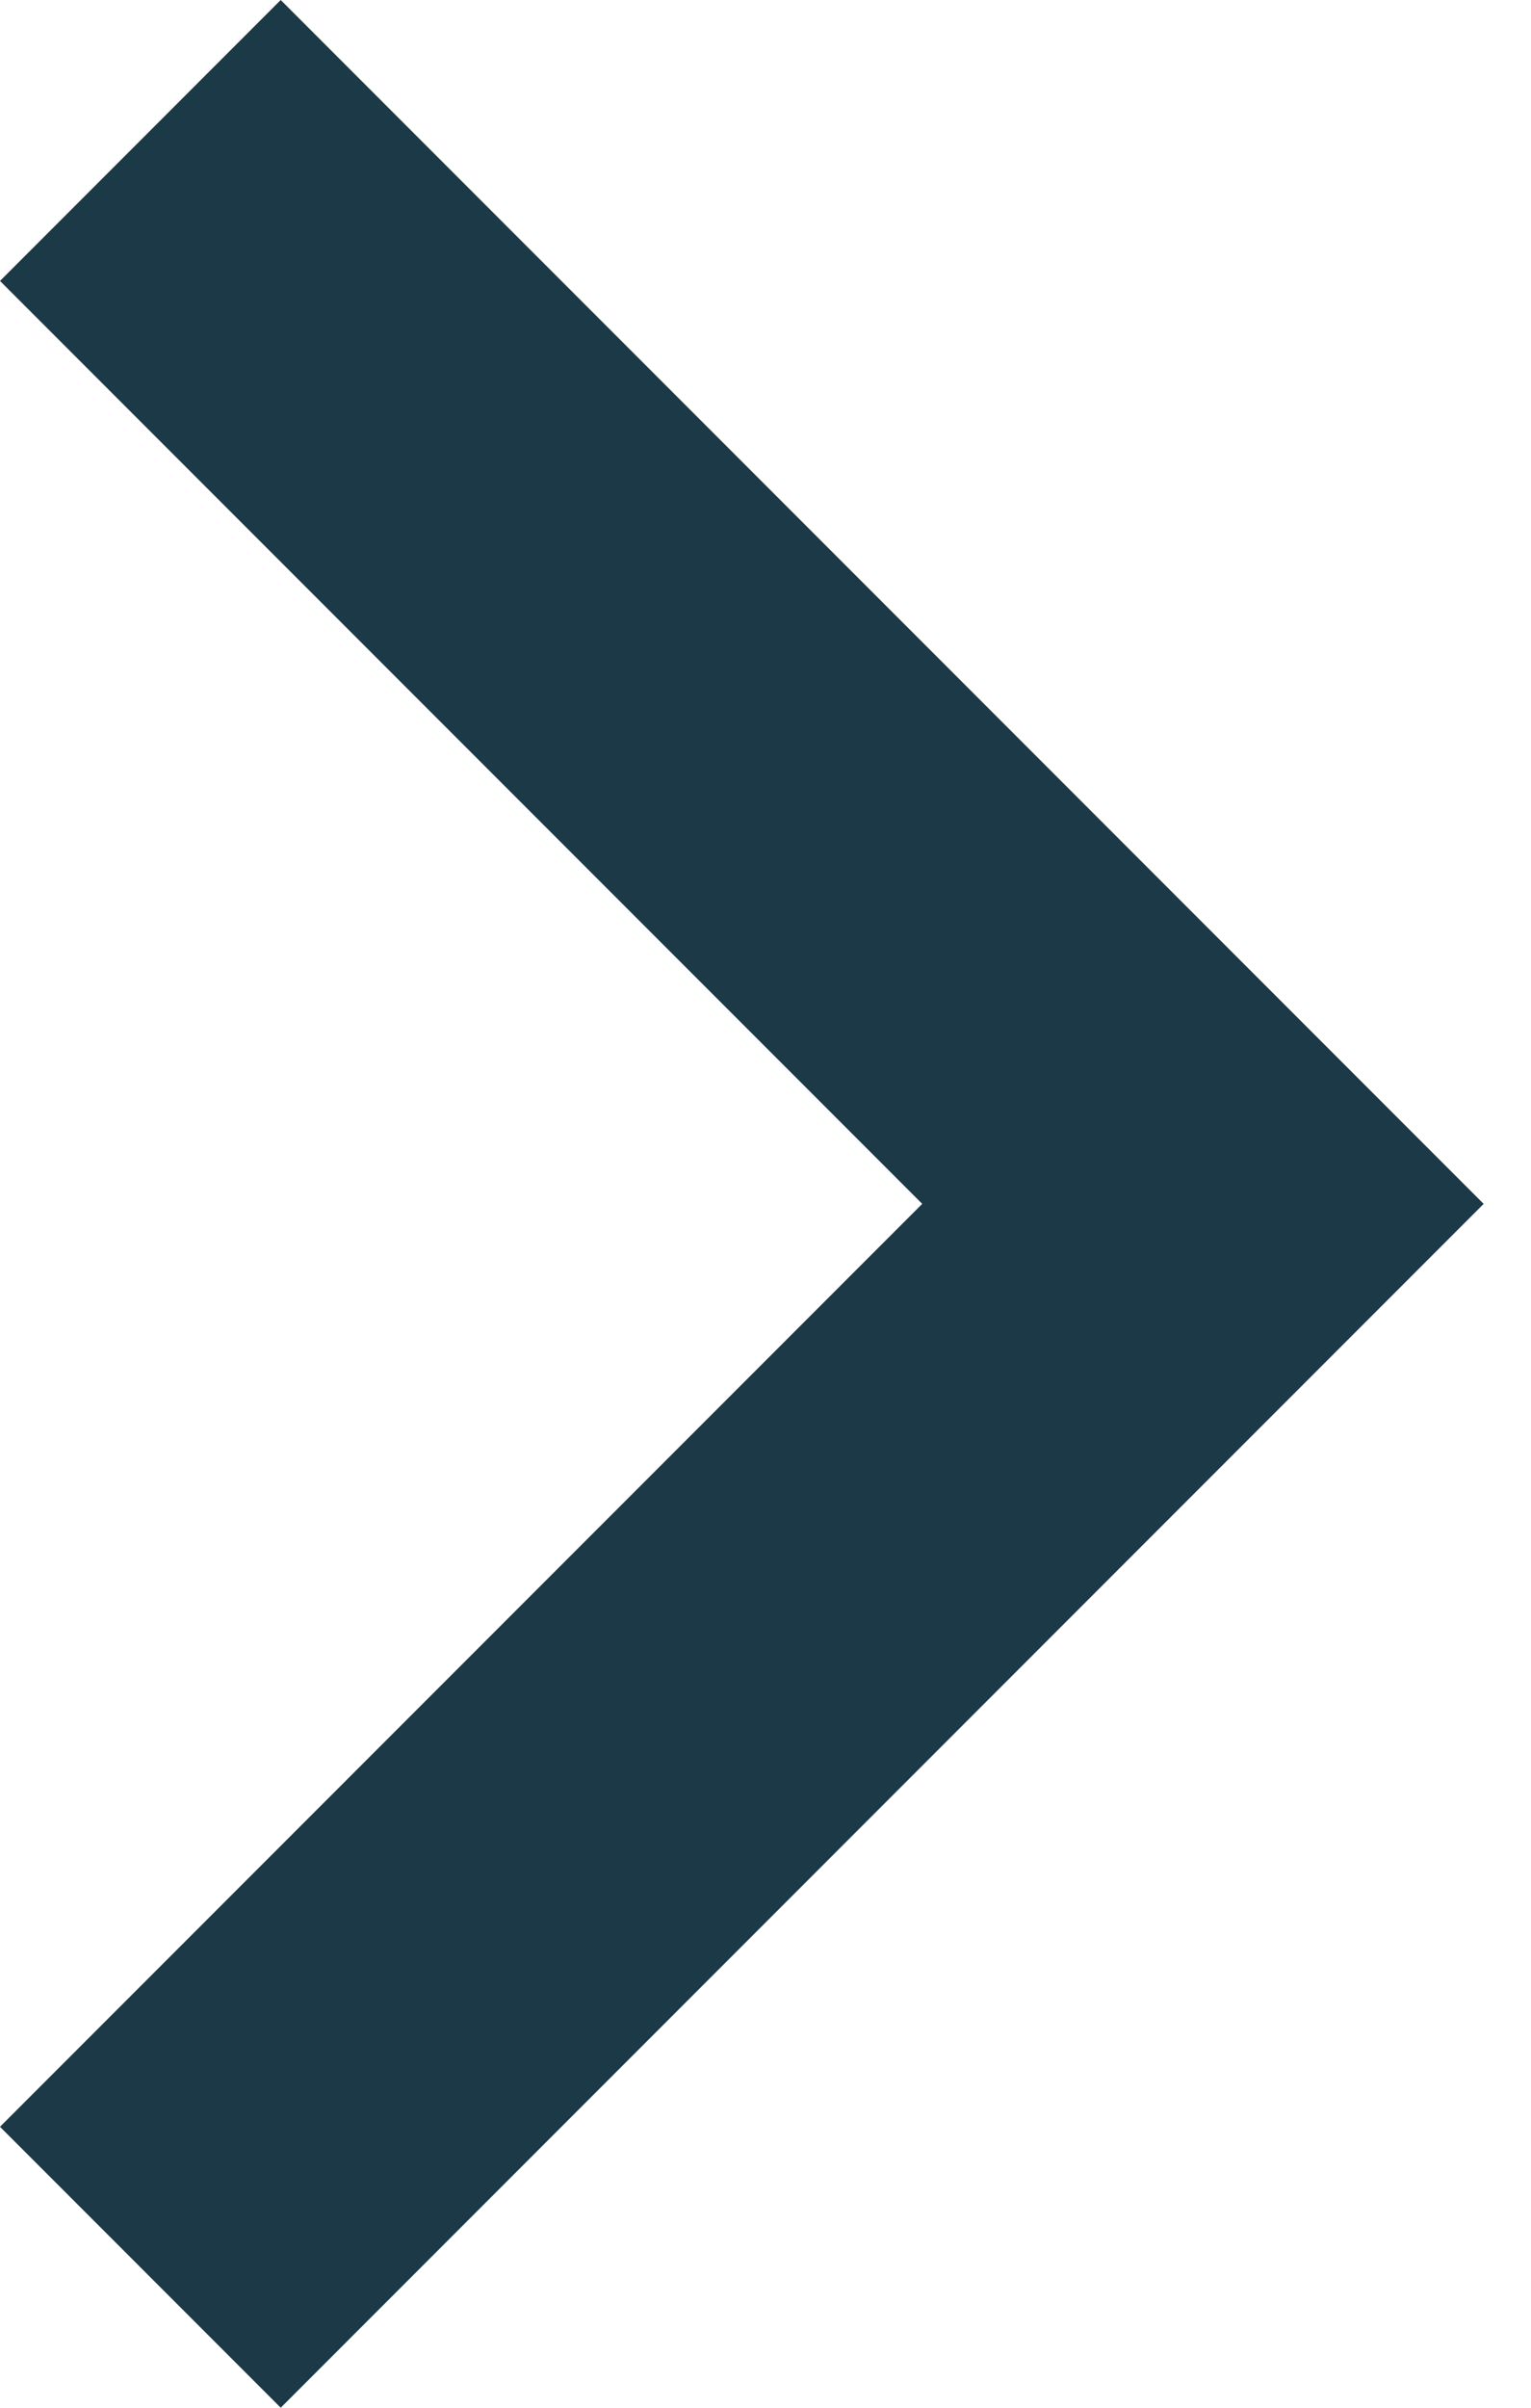 <svg width="14" height="22" viewBox="0 0 14 22" fill="none" xmlns="http://www.w3.org/2000/svg">
<path fill-rule="evenodd" clip-rule="evenodd" d="M2.567 0L0 2.567L8.433 11L0 19.433L2.567 22L13.567 11L2.567 0Z" fill="#1C3947"/>
</svg>
